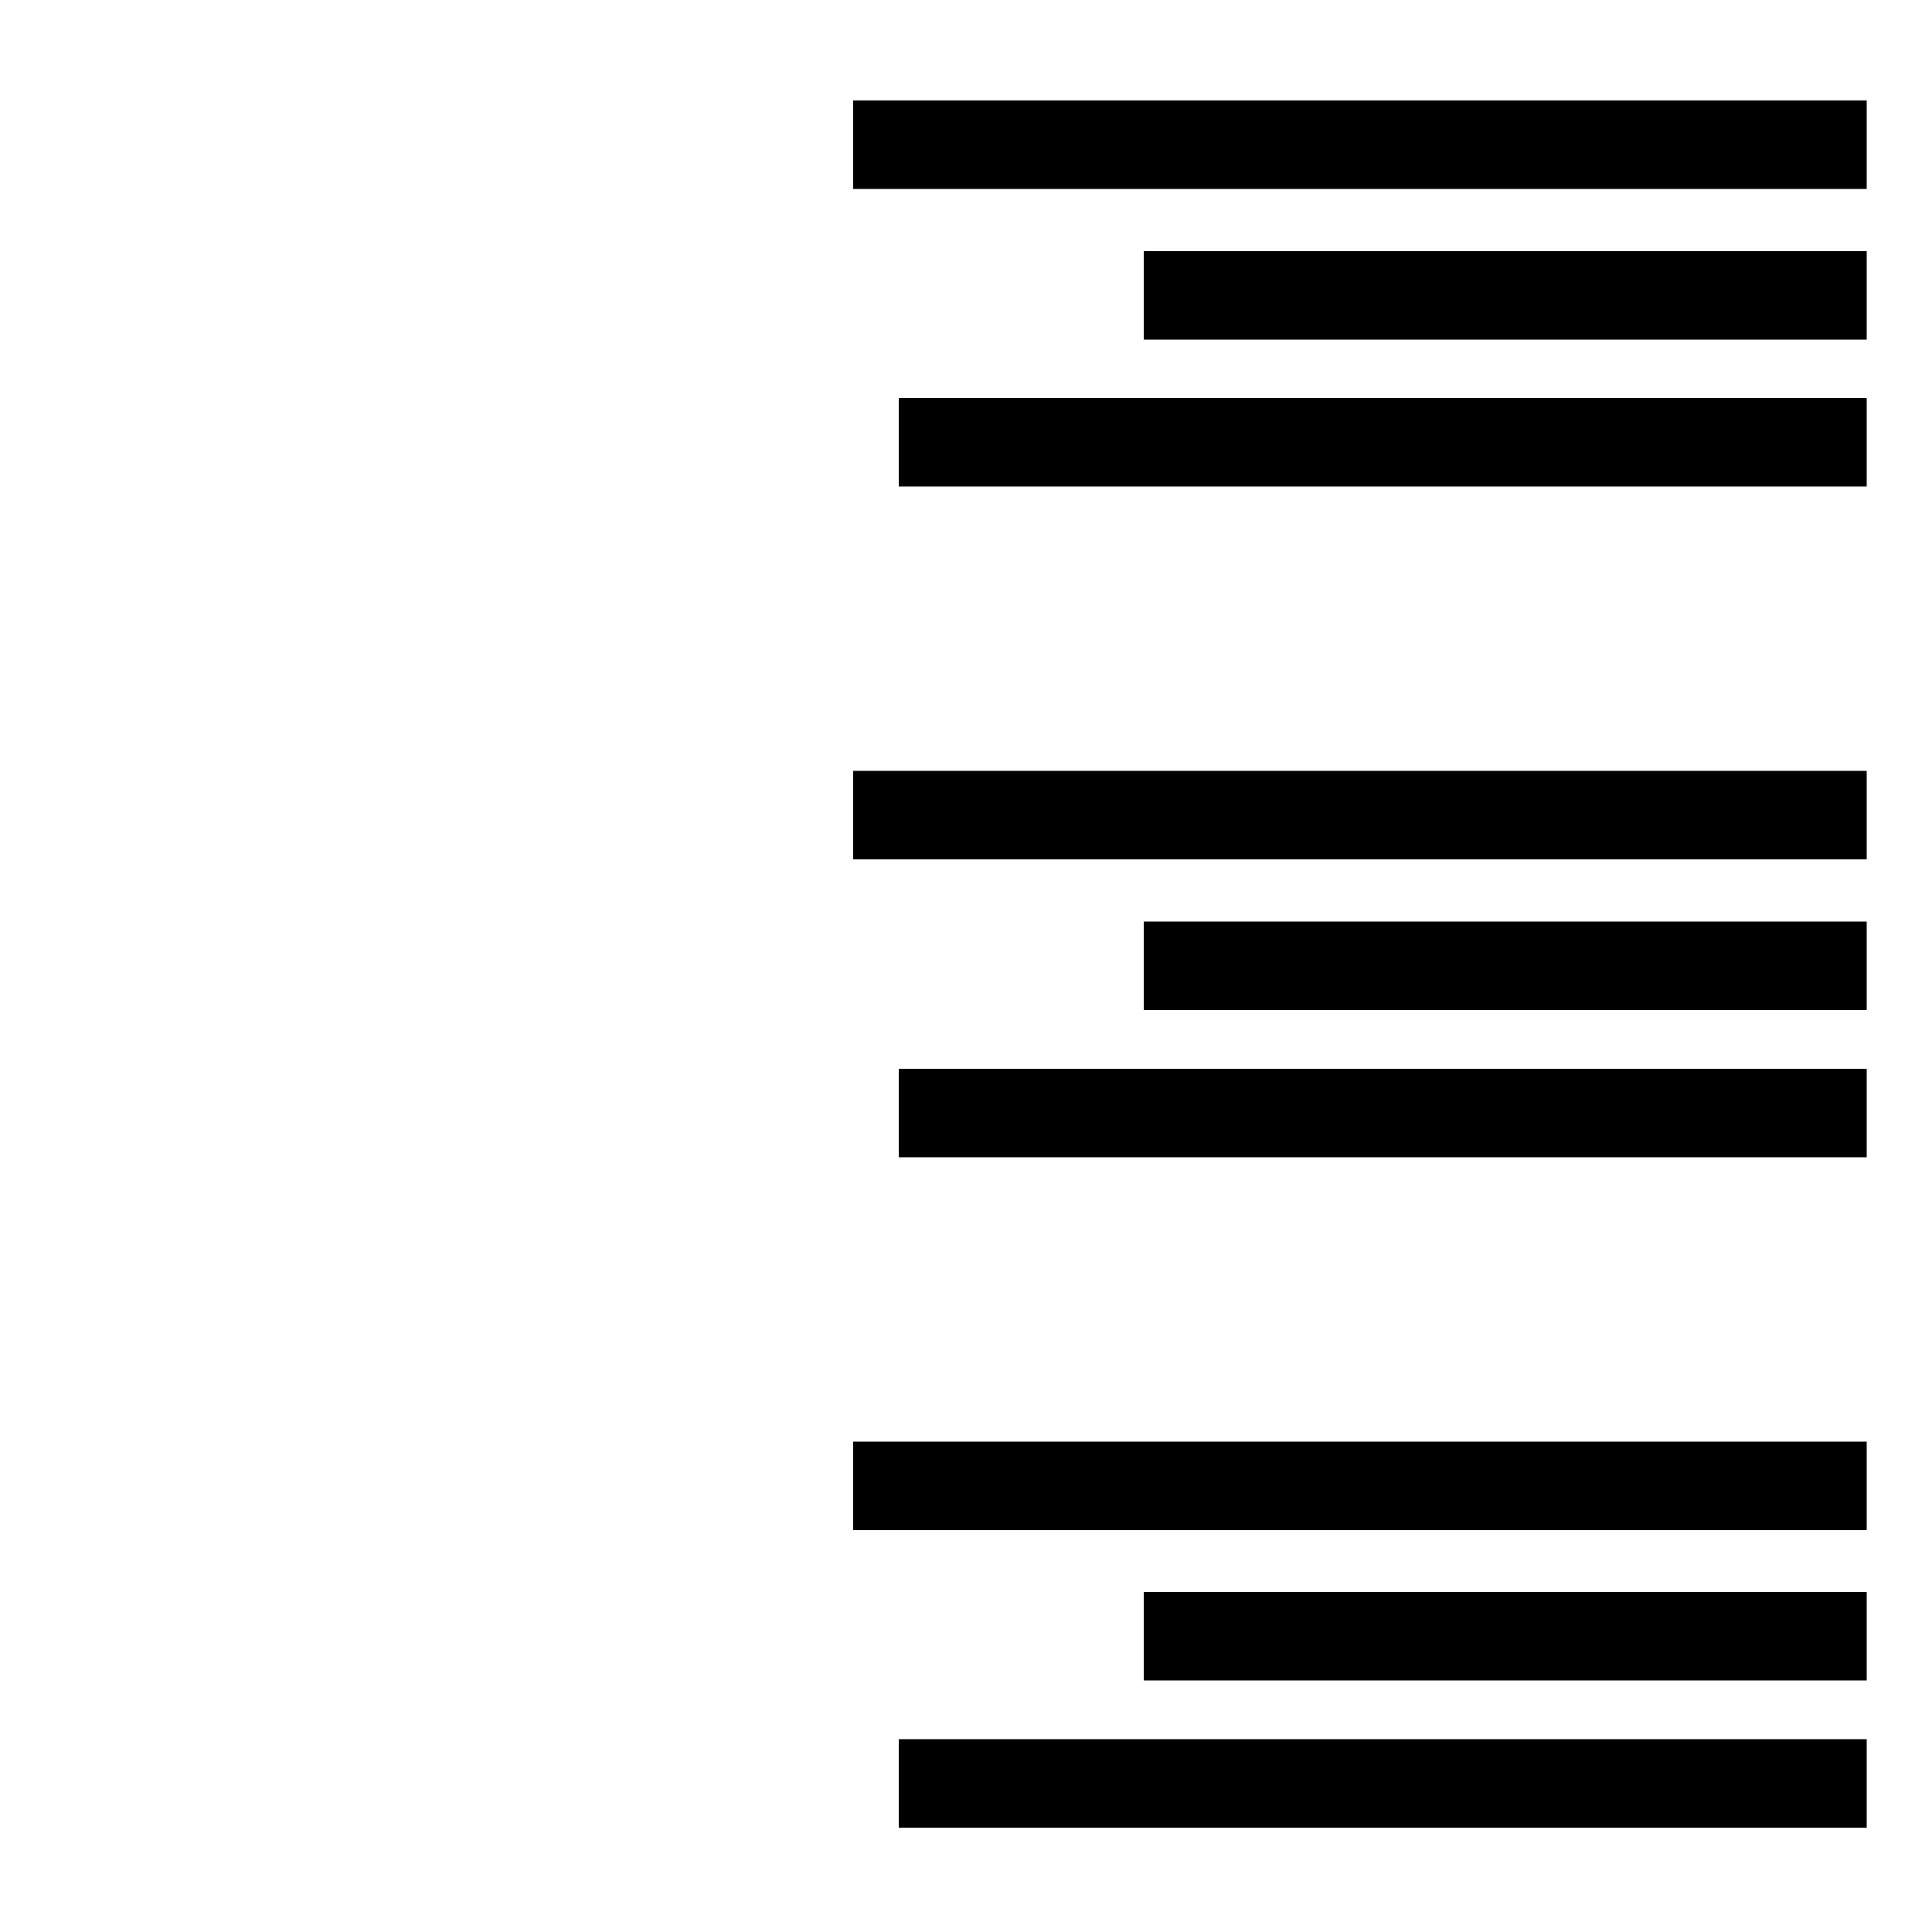 <svg xmlns="http://www.w3.org/2000/svg" viewBox="0 0 500 500" stroke="#000" stroke-miterlimit="10" xmlns:v="https://vecta.io/nano"><path d="M221.3 26.5h261.3v21.9H221.3zm11.8 77h249.5v21.9H233.1zm63.4-38h186.1v21.9H296.5zM221.3 200h261.3v21.9H221.3zm11.8 77.1h249.5V299H233.1zm63.4-38.1h186.1v21.9H296.5zm-75.2 134.6h261.3v21.9H221.3zm11.8 77h249.5v21.9H233.1zm63.4-38.1h186.1v21.9H296.5z"/></svg>